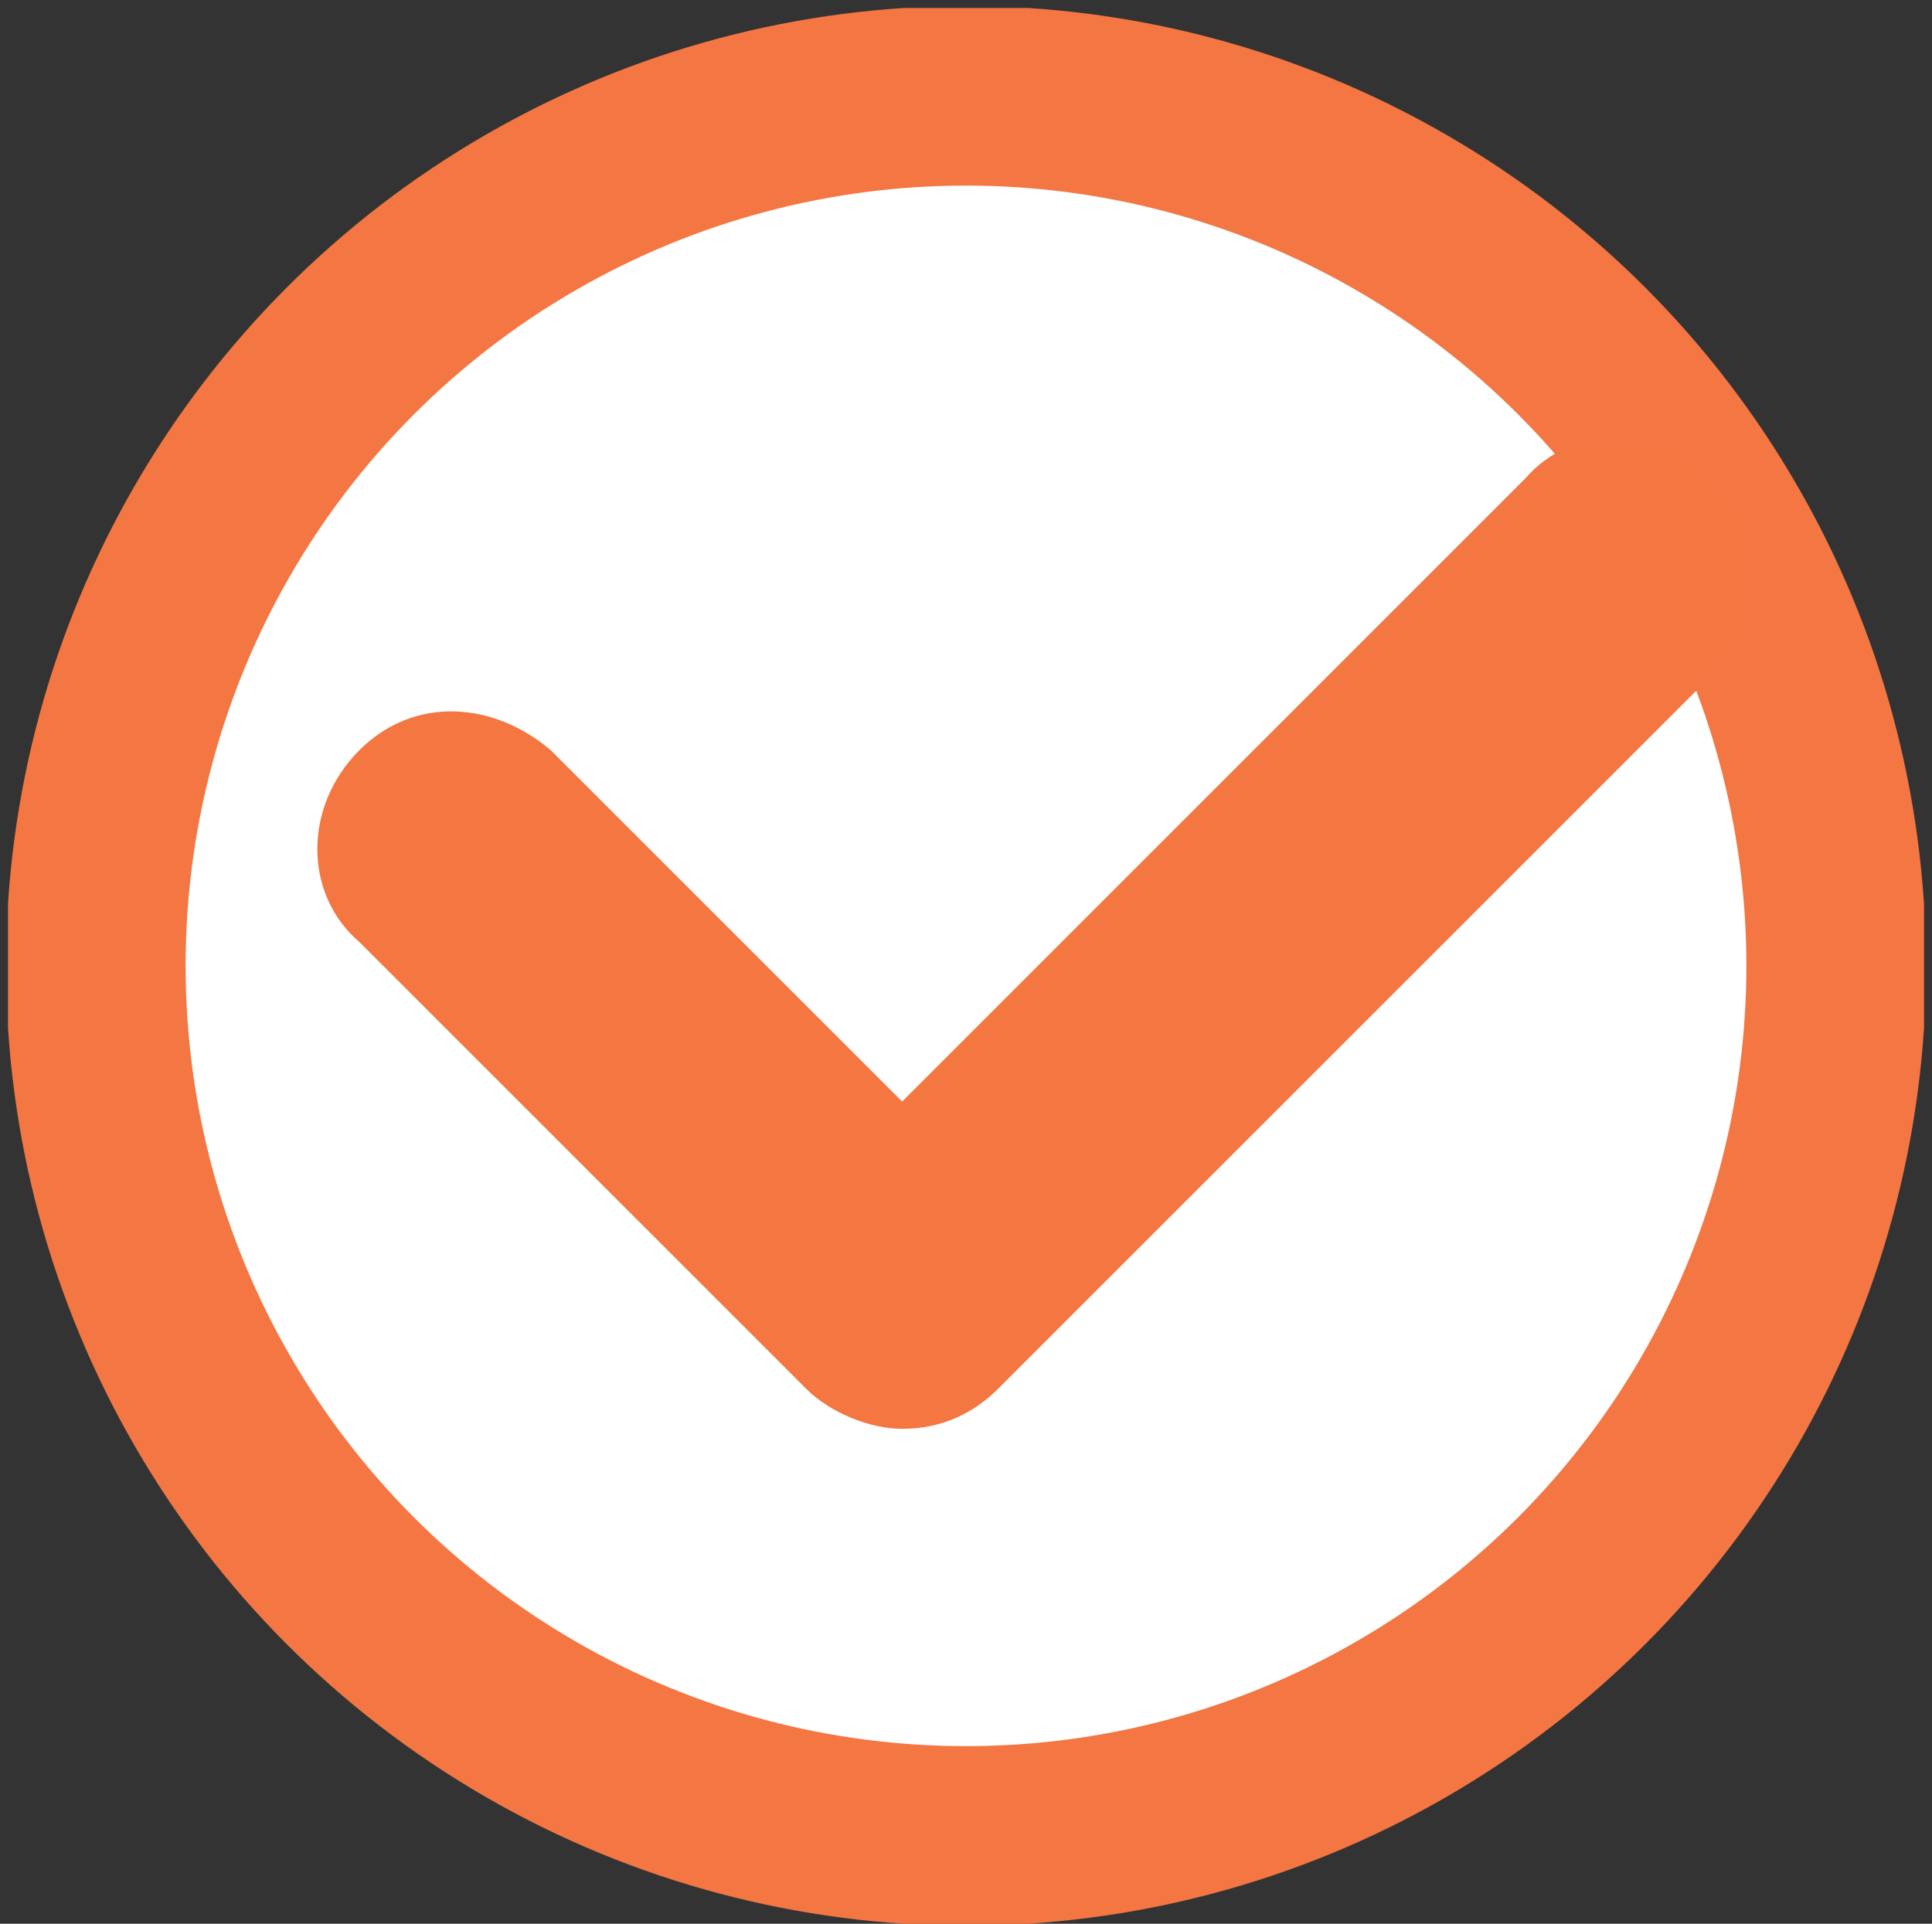 <?xml version="1.0" encoding="utf-8"?>
<!-- Generator: Adobe Illustrator 27.5.0, SVG Export Plug-In . SVG Version: 6.00 Build 0)  -->
<svg version="1.1" id="Layer_1" xmlns="http://www.w3.org/2000/svg" xmlns:xlink="http://www.w3.org/1999/xlink" x="0px" y="0px"
	 viewBox="0 0 24.2 24.1" style="enable-background:new 0 0 24.2 24.1;" xml:space="preserve">
<rect x="0" y="0" width="24.2" height="24.1" fill="#333333" stroke="none"/>
<style type="text/css">
	.st0{clip-path:url(#SVGID_00000152223271415927347460000017741465184718429885_);fill:#FFFFFF;stroke:#F47642;stroke-width:2.25;}
	.st1{fill:#F47641;}
</style>
<g>
	<g>
		<defs>
			<rect id="SVGID_1_" x="0.1" y="0.1" width="24" height="24"/>
		</defs>
		<clipPath id="SVGID_00000054267722885436030480000007819230516318201732_">
			<use xlink:href="#SVGID_1_"  style="overflow:visible;"/>
		</clipPath>
		
			<circle style="clip-path:url(#SVGID_00000054267722885436030480000007819230516318201732_);fill:#FFFFFF;stroke:#F47642;stroke-width:2.25;" cx="12.1" cy="12.1" r="10.9"/>
	</g>
</g>
<path class="st1" d="M11.3,17.9c-0.4,0-0.9-0.2-1.2-0.5l-5.6-5.6c-0.7-0.6-0.7-1.7,0-2.4s1.7-0.6,2.4,0l4.4,4.4l7.8-7.8
	c0.6-0.7,1.7-0.7,2.4,0s0.6,1.7,0,2.4l-9,9C12.2,17.7,11.8,17.9,11.3,17.9z"/>
</svg>
